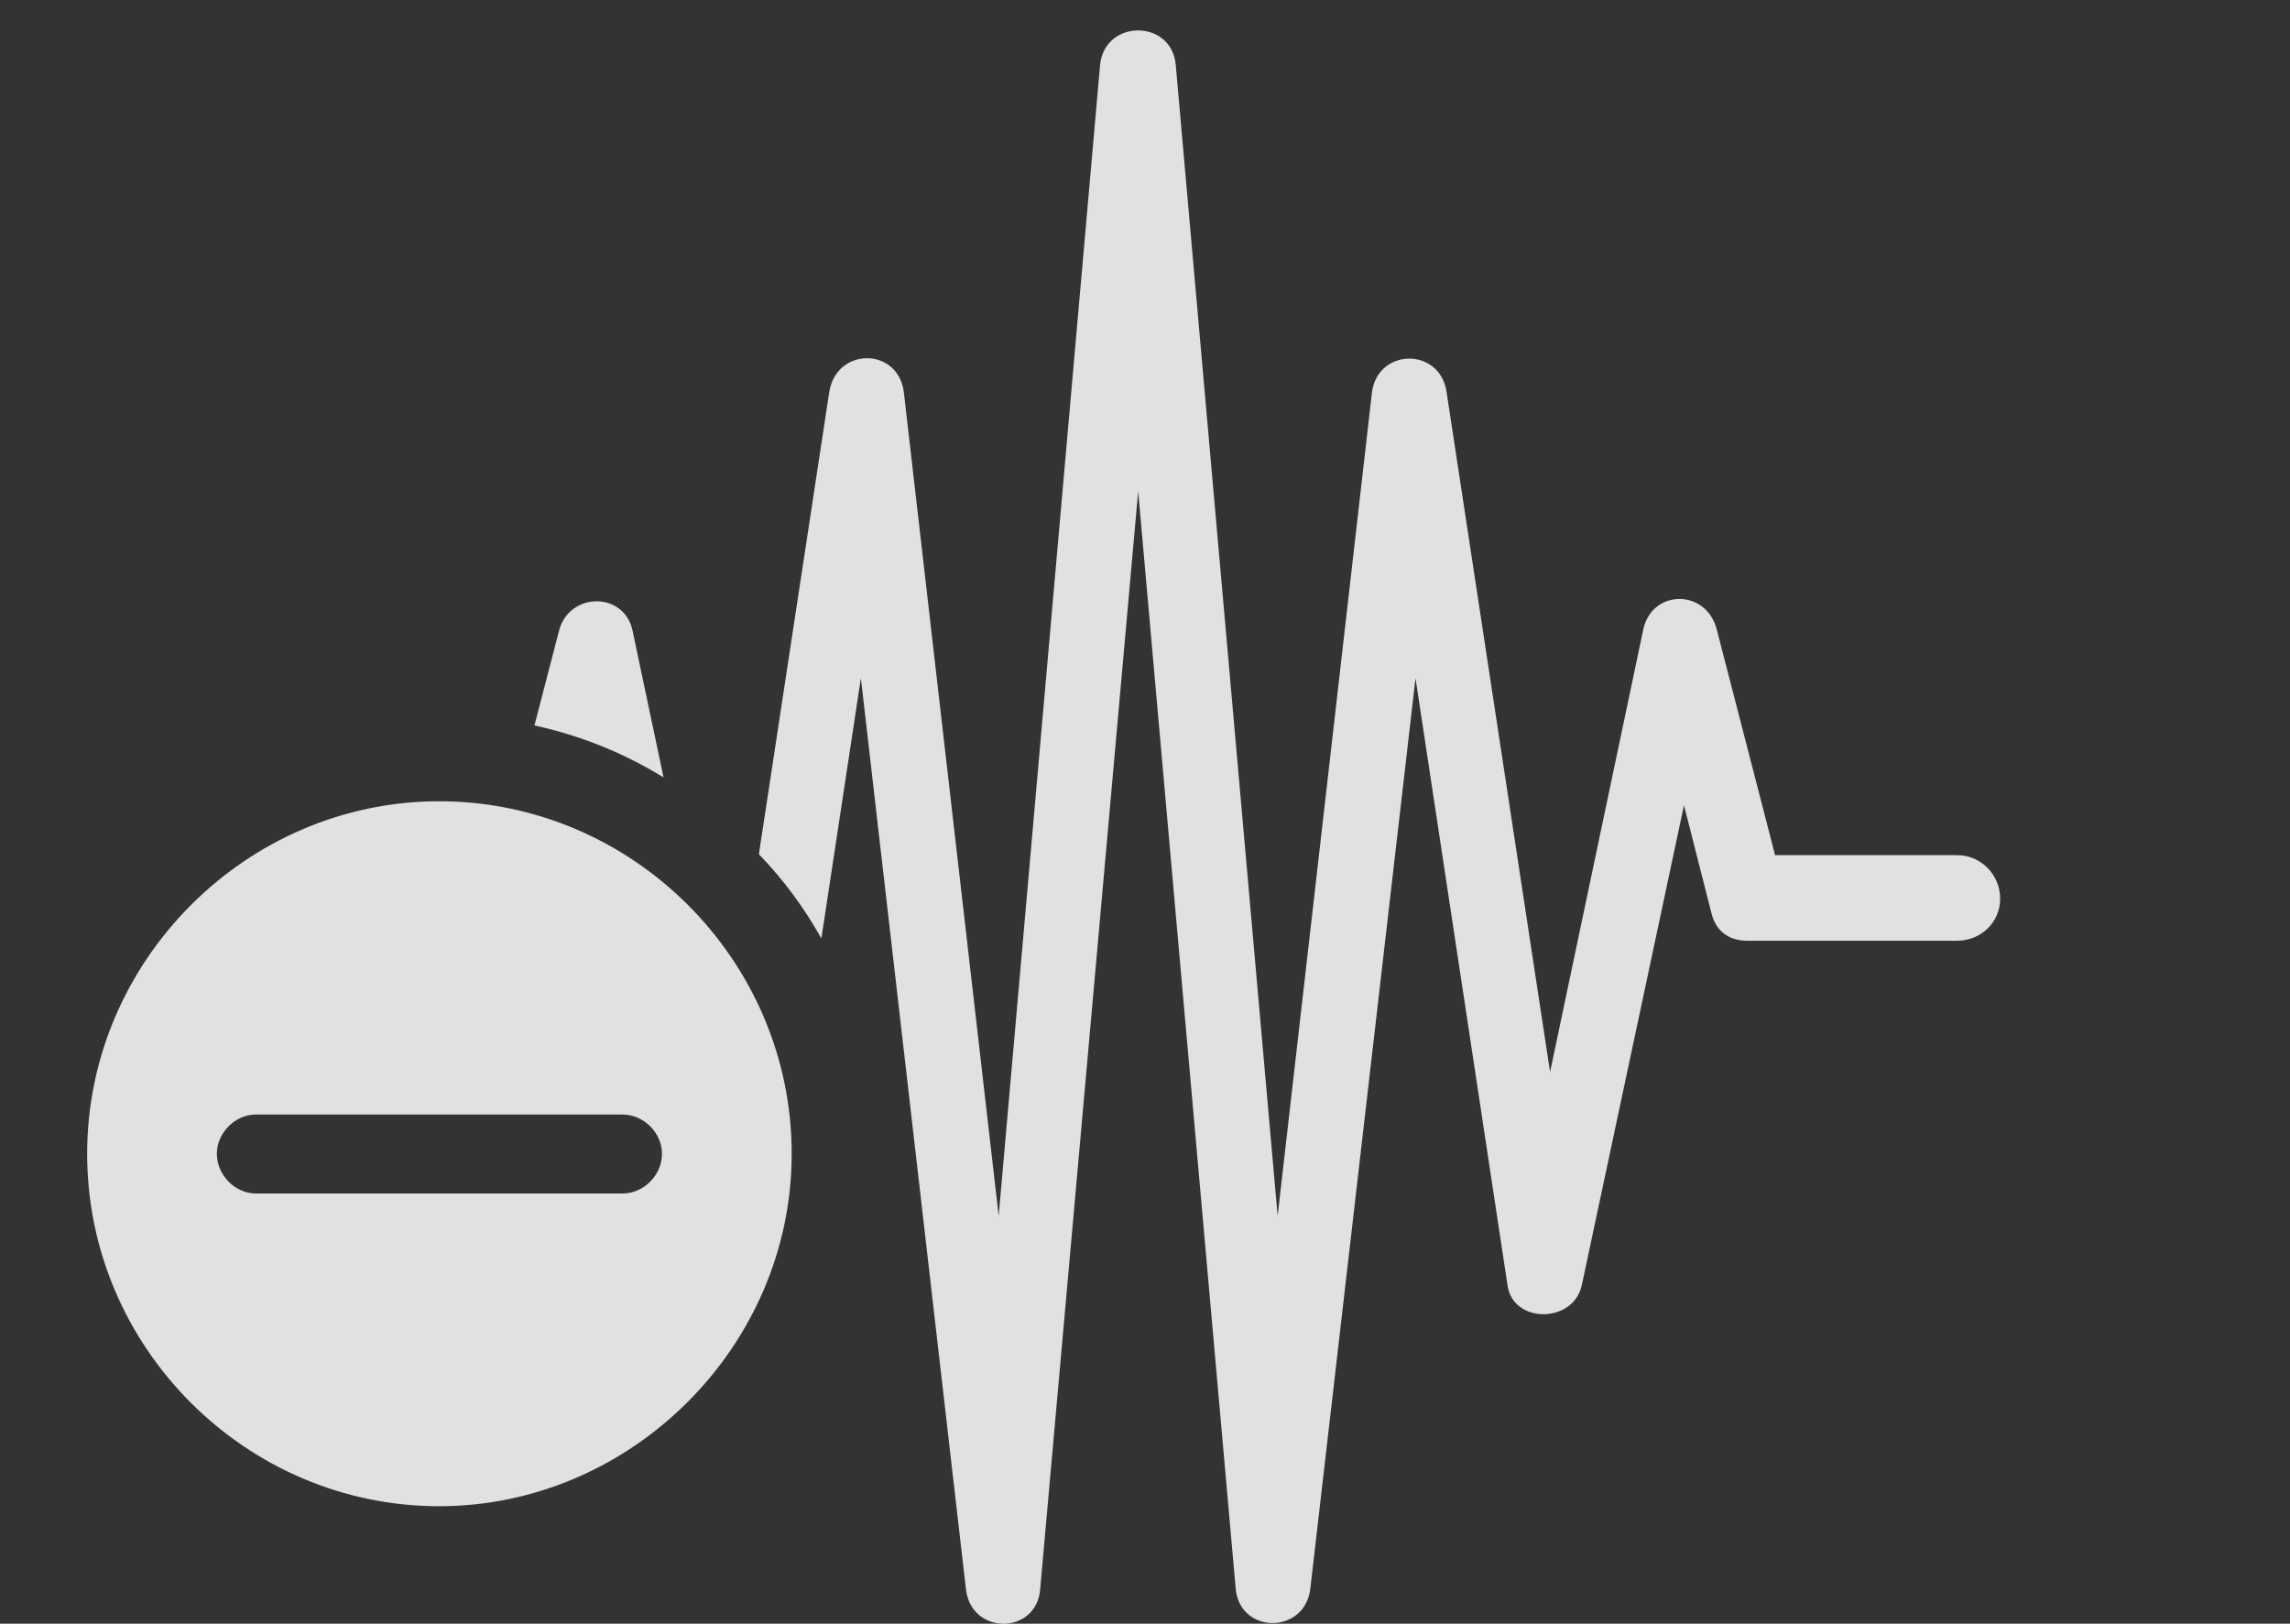 <?xml version="1.0" encoding="UTF-8"?>
<!--Generator: Apple Native CoreSVG 341-->
<!DOCTYPE svg
PUBLIC "-//W3C//DTD SVG 1.1//EN"
       "http://www.w3.org/Graphics/SVG/1.1/DTD/svg11.dtd">
<svg version="1.1" xmlns="http://www.w3.org/2000/svg" xmlns:xlink="http://www.w3.org/1999/xlink" viewBox="0 0 41.045 29.104">
 <rect x="0" y="0" width="41.045" height="29.104" fill="#333333" stroke="none"/>
 <g>
  <rect height="29.104" opacity="0" width="41.045" x="0" y="0"/>
  <path d="M21.074 1.168L22.9 21.793L24.59 7.037C24.688 6.237 25.811 6.217 25.928 7.028L27.783 19.215L29.453 11.285C29.609 10.553 30.586 10.553 30.771 11.285L31.816 15.328L35.078 15.328C35.508 15.328 35.85 15.68 35.85 16.11C35.85 16.529 35.508 16.862 35.078 16.862L31.318 16.862C31.025 16.862 30.762 16.725 30.674 16.363L30.183 14.434L28.35 23.043C28.193 23.727 27.119 23.727 27.021 23.043L25.371 12.155L23.486 28.473C23.389 29.303 22.217 29.293 22.148 28.473L20.4 8.805L18.643 28.492C18.574 29.303 17.412 29.313 17.314 28.492L15.43 12.155L14.722 16.821C14.414 16.27 14.038 15.762 13.602 15.311L14.863 7.028C14.99 6.217 16.104 6.217 16.201 7.037L17.9 21.793L19.717 1.168C19.795 0.338 21.006 0.338 21.074 1.168ZM11.338 11.305L11.893 13.934C11.189 13.501 10.408 13.184 9.579 13.003L10.02 11.305C10.205 10.602 11.191 10.602 11.338 11.305Z" fill="white" fill-opacity="0.85"/>
  <path d="M14.19 20.68C14.19 24.137 11.309 26.998 7.871 26.998C4.414 26.998 1.562 24.157 1.562 20.68C1.562 17.223 4.414 14.362 7.871 14.362C11.338 14.362 14.19 17.213 14.19 20.68ZM4.59 19.977C4.209 19.977 3.887 20.309 3.887 20.68C3.887 21.061 4.209 21.393 4.59 21.393L11.152 21.393C11.543 21.393 11.865 21.061 11.865 20.68C11.865 20.309 11.543 19.977 11.152 19.977Z" fill="white" fill-opacity="0.85"/>
 </g>
</svg>
